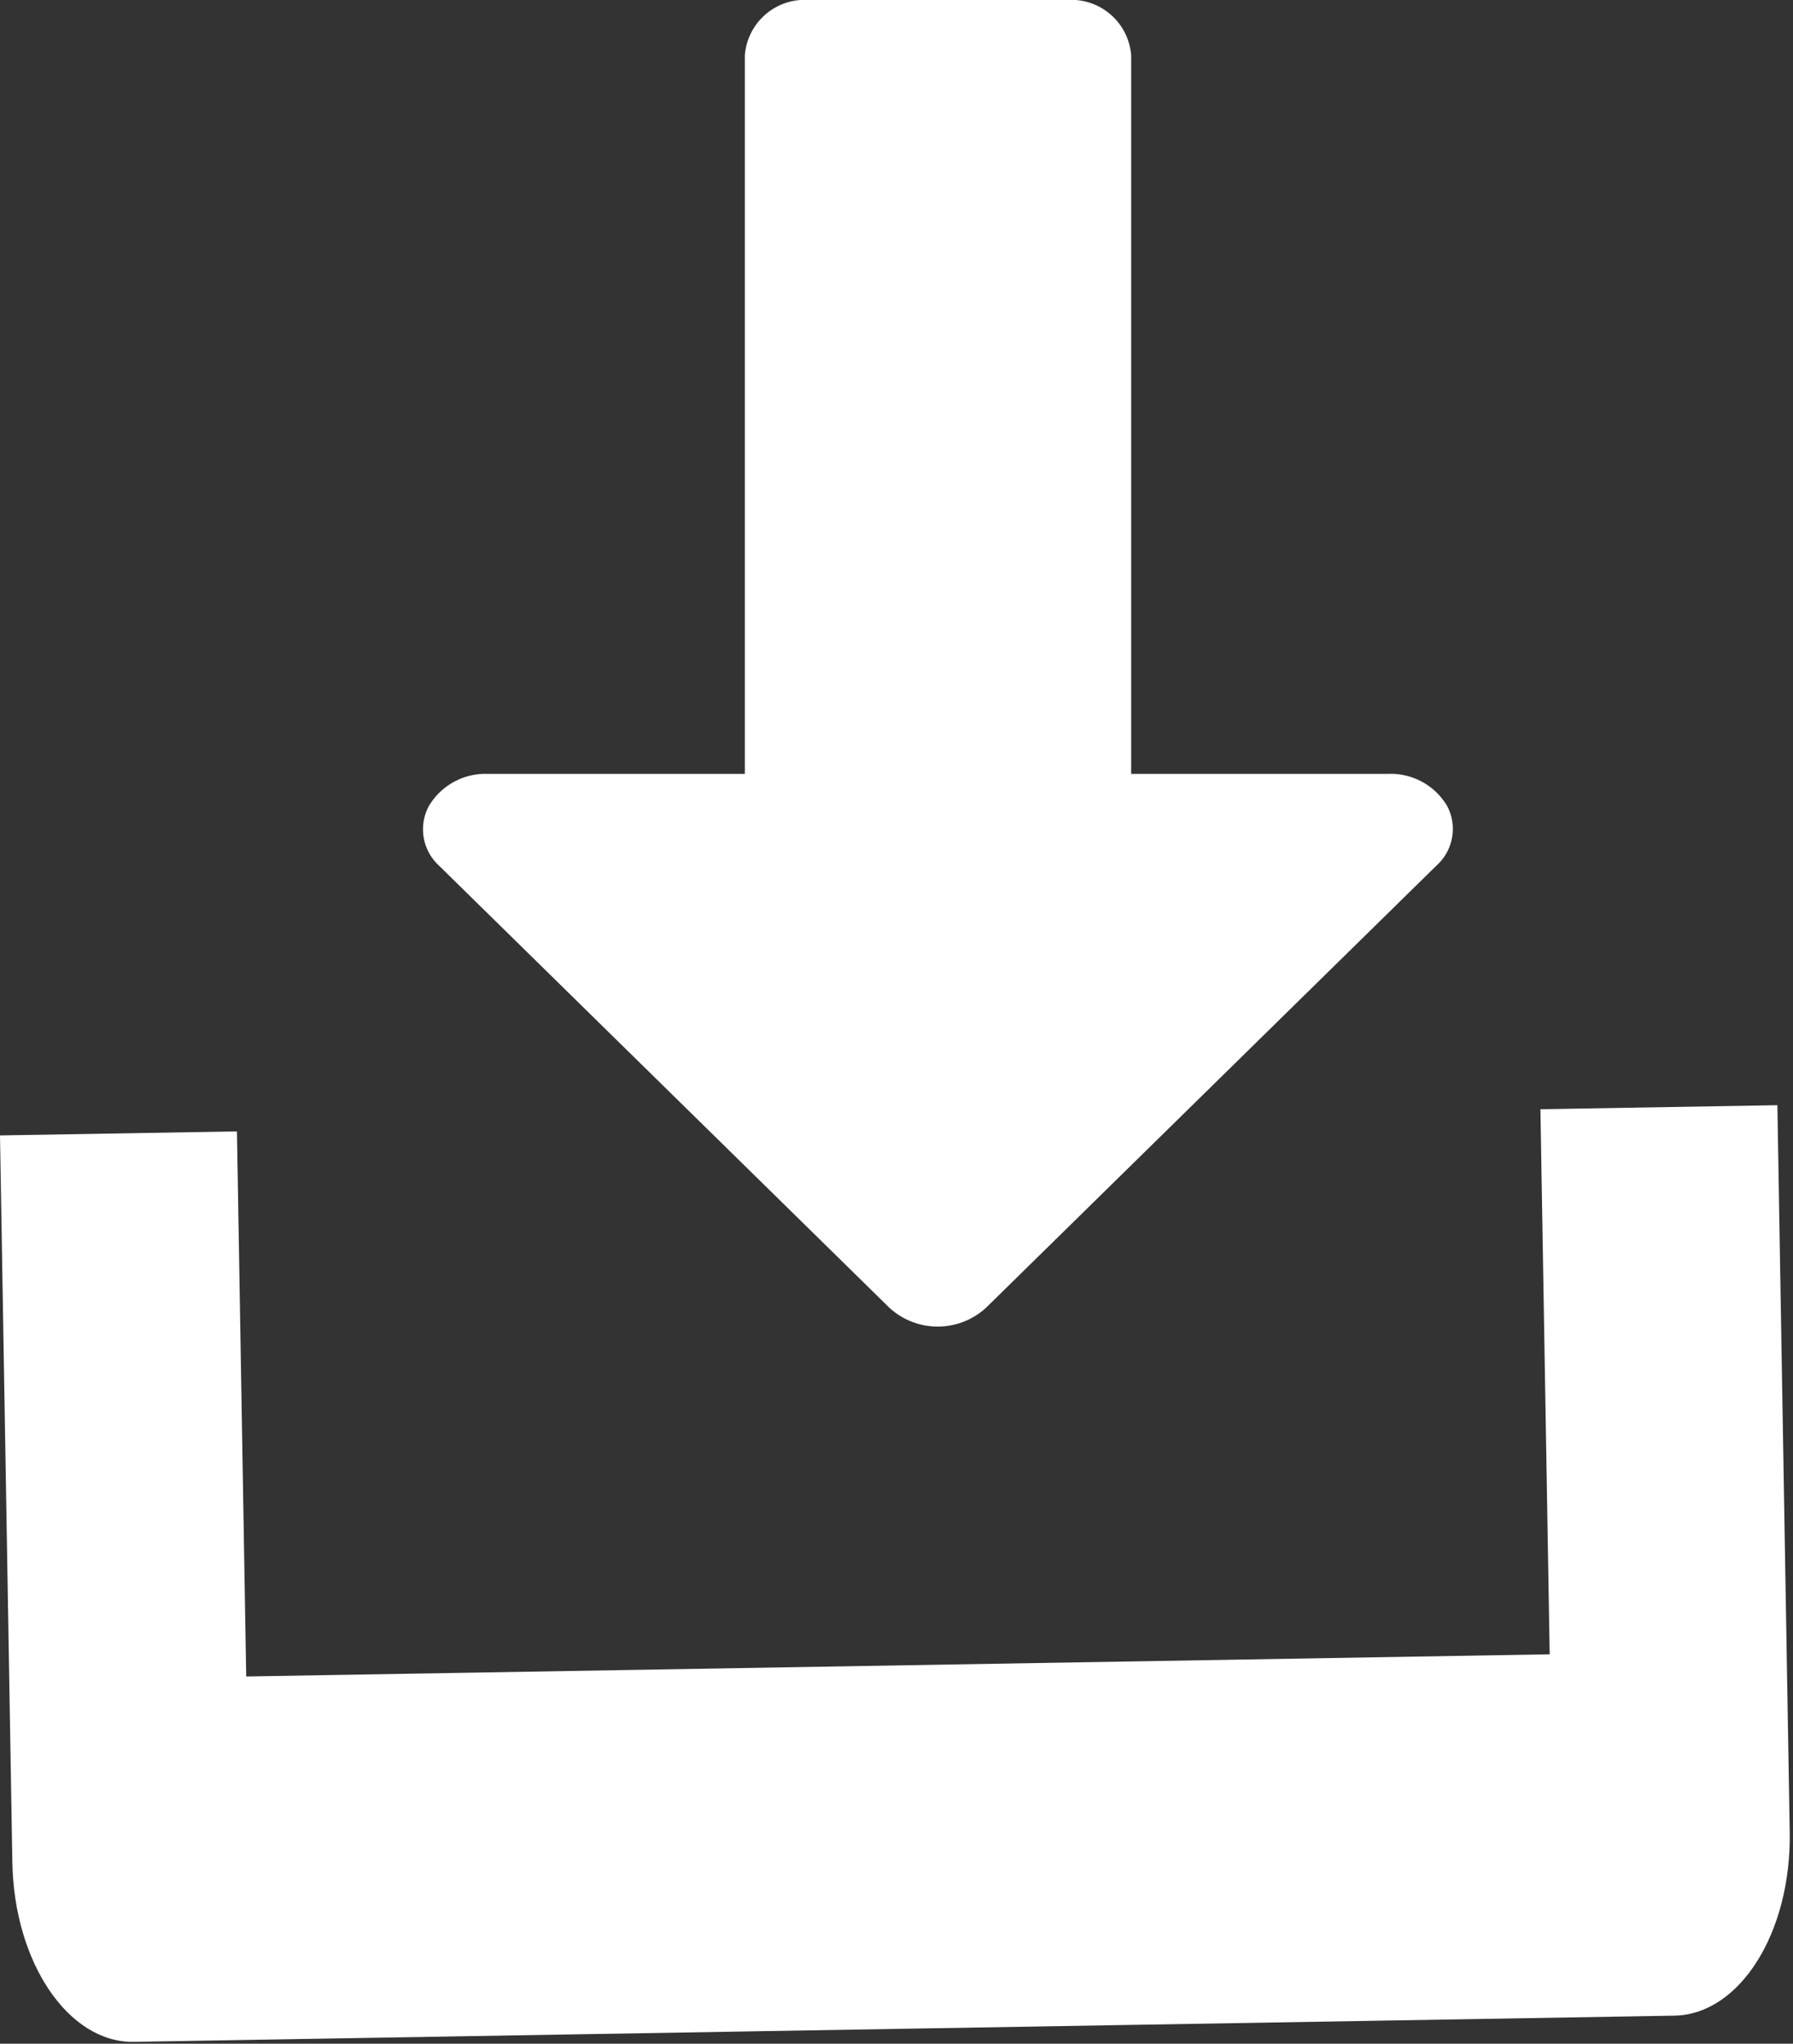 <svg xmlns="http://www.w3.org/2000/svg" width="20.885" height="23.797" viewBox="0 0 20.885 23.797"><rect x="0" y="0" width="20.885" height="23.797" fill="#333333" stroke="none"/><g transform="translate(4.931)"><path d="M139.925,9.388a.763.763,0,0,0-.682-.377h-3V.644a.7.7,0,0,0-.75-.644h-3a.7.7,0,0,0-.75.644V9.011h-3a.766.766,0,0,0-.682.377.573.573,0,0,0,.118.69l5.247,5.149a.832.832,0,0,0,1.127,0l5.247-5.149A.572.572,0,0,0,139.925,9.388Z" transform="translate(-127.998)" fill="#fff"/></g><g transform="matrix(1, -0.017, 0.017, 1, 0, 13.221)"><path d="M17.943,0V6.347H2.76V0H0V8.462c0,1.17.618,2.116,1.38,2.116H19.323c.763,0,1.38-.946,1.38-2.116V0Z" fill="#fff"/></g></svg>